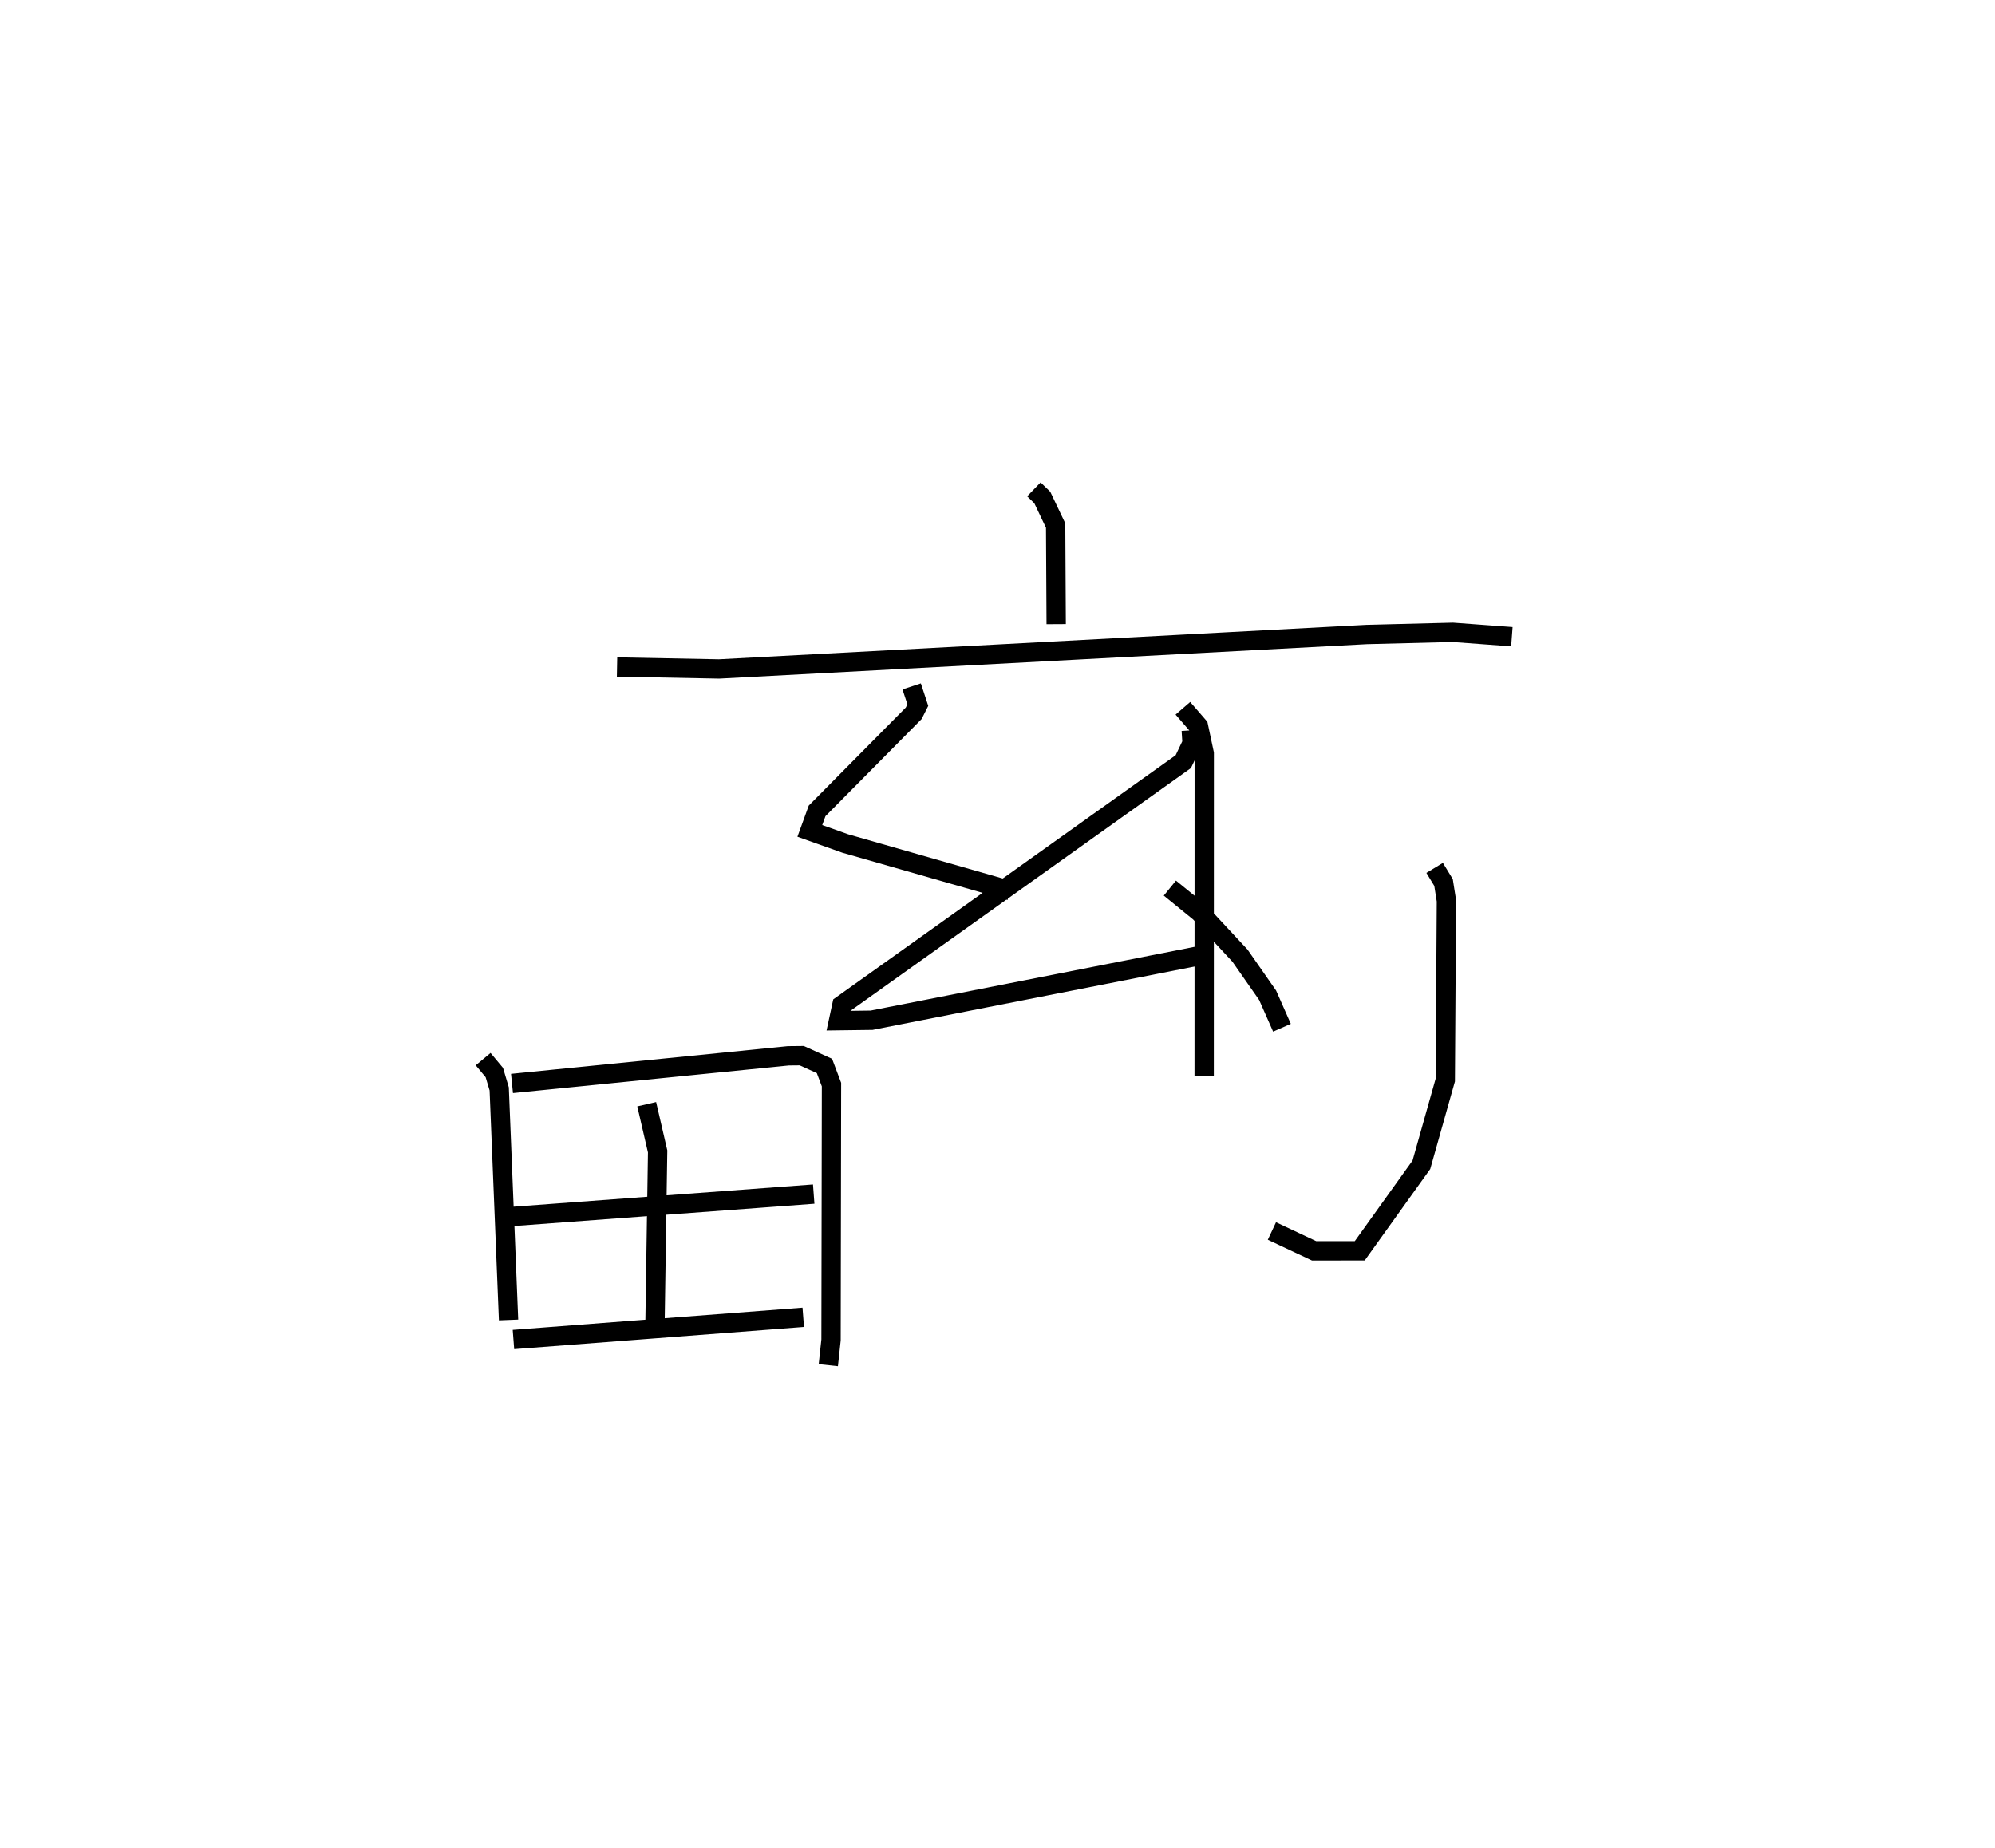 <?xml version="1.0" encoding="utf-8" ?>
<svg baseProfile="full" height="95.645" version="1.1" width="103.233" xmlns="http://www.w3.org/2000/svg" xmlns:ev="http://www.w3.org/2001/xml-events" xmlns:xlink="http://www.w3.org/1999/xlink"><defs /><rect fill="white" height="95.645" width="103.233" x="0" y="0" /><path d="M25.24,25 m0.0,0.0 m28.259,0.324 l0.435,0.421 0.691,1.452 l0.028,5.103 m-22.723,2.218 l5.28,0.101 33.508,-1.783 l4.455,-0.113 3.06,0.227 m-31.058,2.572 l0.318,0.967 -0.213,0.425 l-4.999,5.05 -0.376,1.035 l1.835,0.653 8.534,2.442 m9.369,-8.298 l0.042,0.664 -0.454,0.955 l-17.666,12.597 -0.174,0.808 l1.711,-0.022 17.404,-3.426 m-1.969,-3.412 l1.545,1.256 2.083,2.24 l1.43,2.05 0.742,1.68 m-41.336,1.624 l0.579,0.695 0.252,0.846 l0.484,11.959 m0.178,-12.24 l14.299,-1.432 0.695,-0.007 l1.174,0.533 0.364,0.964 l-0.023,13.212 -0.141,1.308 m-9.398,-13.504 l0.565,2.443 -0.139,9.09 m-7.792,-5.694 l16.008,-1.188 m-15.537,7.525 l14.996,-1.149 m19.645,-31.517 l0.805,0.93 0.3,1.407 l-0.004,16.687 m11.926,-10.764 l0.46,0.757 0.149,0.946 l-0.059,9.278 -1.236,4.382 l-3.191,4.453 -2.36,0.001 l-2.184,-1.027 " fill="none" stroke="black" stroke-width="1" /></svg>